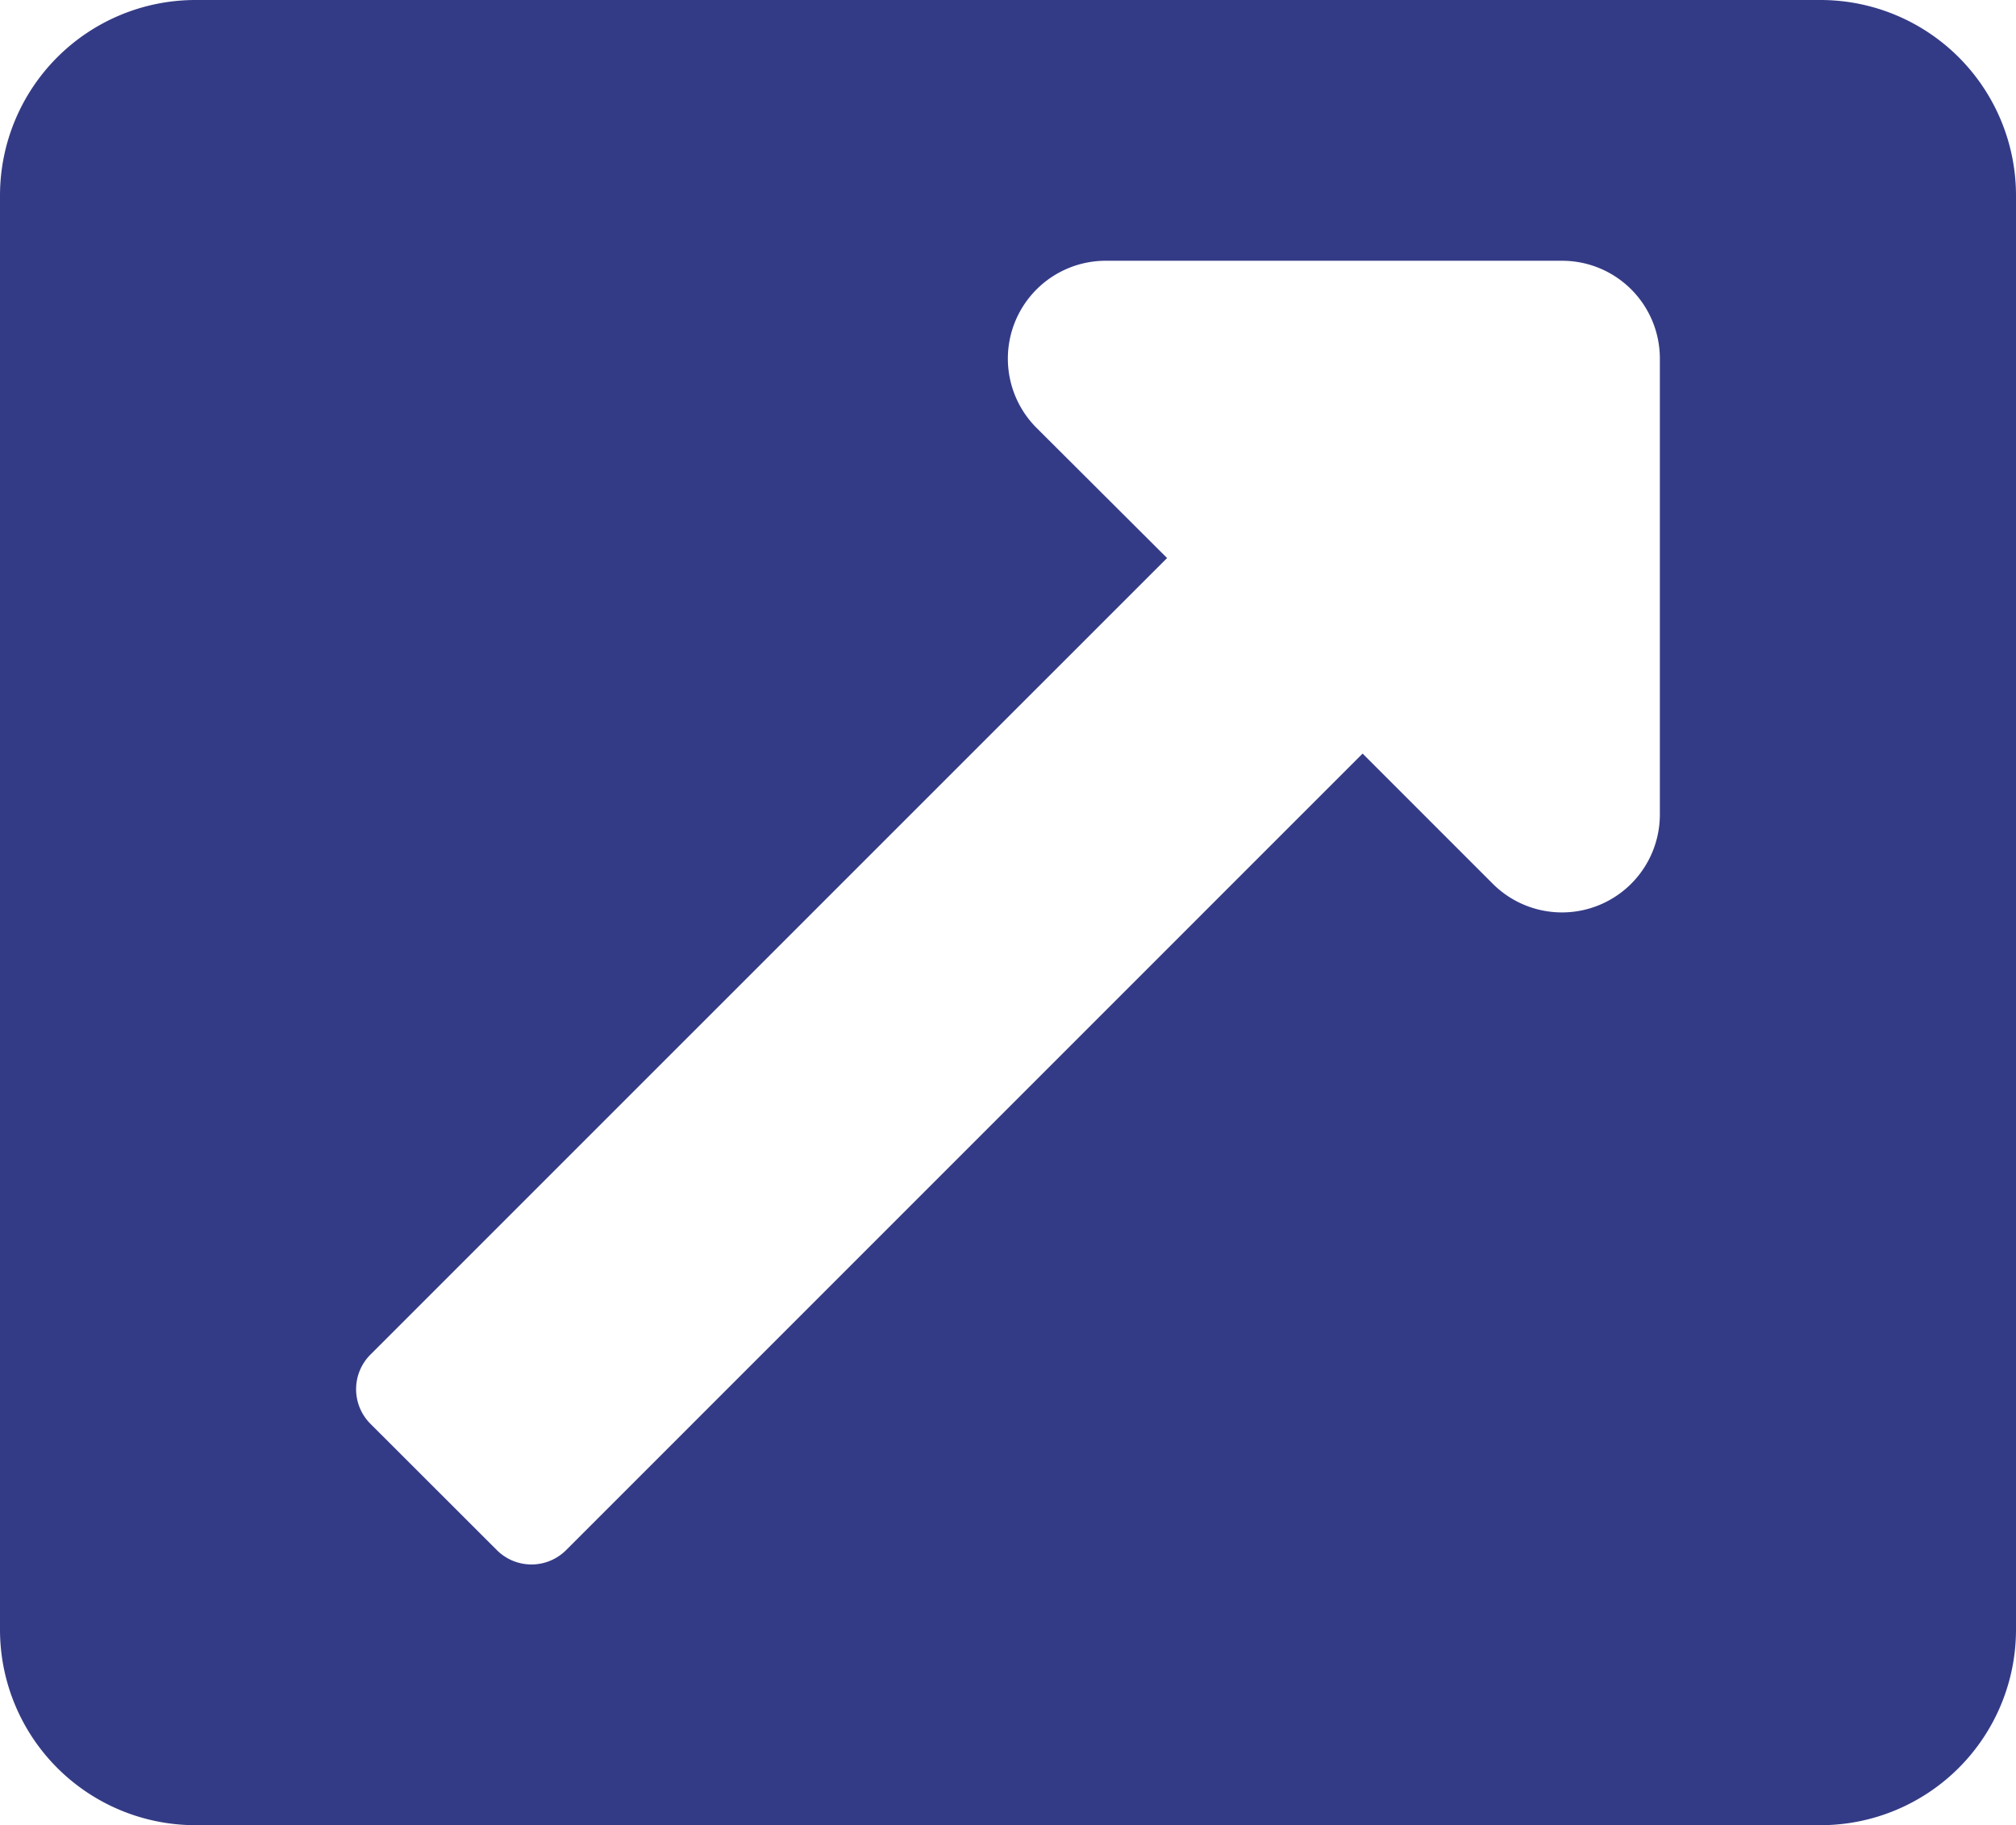 <svg xmlns="http://www.w3.org/2000/svg" width="16.229" height="14.693" viewBox="0 0 16.229 14.693">
  <path id="Icon_awesome-external-link-square-alt" data-name="Icon awesome-external-link-square-alt" d="M15.229,3.824V15.368a1.574,1.574,0,0,1-1.574,1.574H.574A1.574,1.574,0,0,1-1,15.368V3.824A1.574,1.574,0,0,1,.574,2.25h13.08A1.574,1.574,0,0,1,15.229,3.824Zm-3.654.525H7.9a.788.788,0,0,0-.557,1.344L8.395,6.742,1.982,13.154a.394.394,0,0,0,0,.557L3,14.728a.394.394,0,0,0,.557,0L9.969,8.316l1.049,1.049a.788.788,0,0,0,1.344-.557V5.136A.787.787,0,0,0,11.575,4.349Z" transform="translate(1 -2.25)" fill="#343b86"/>
</svg>
